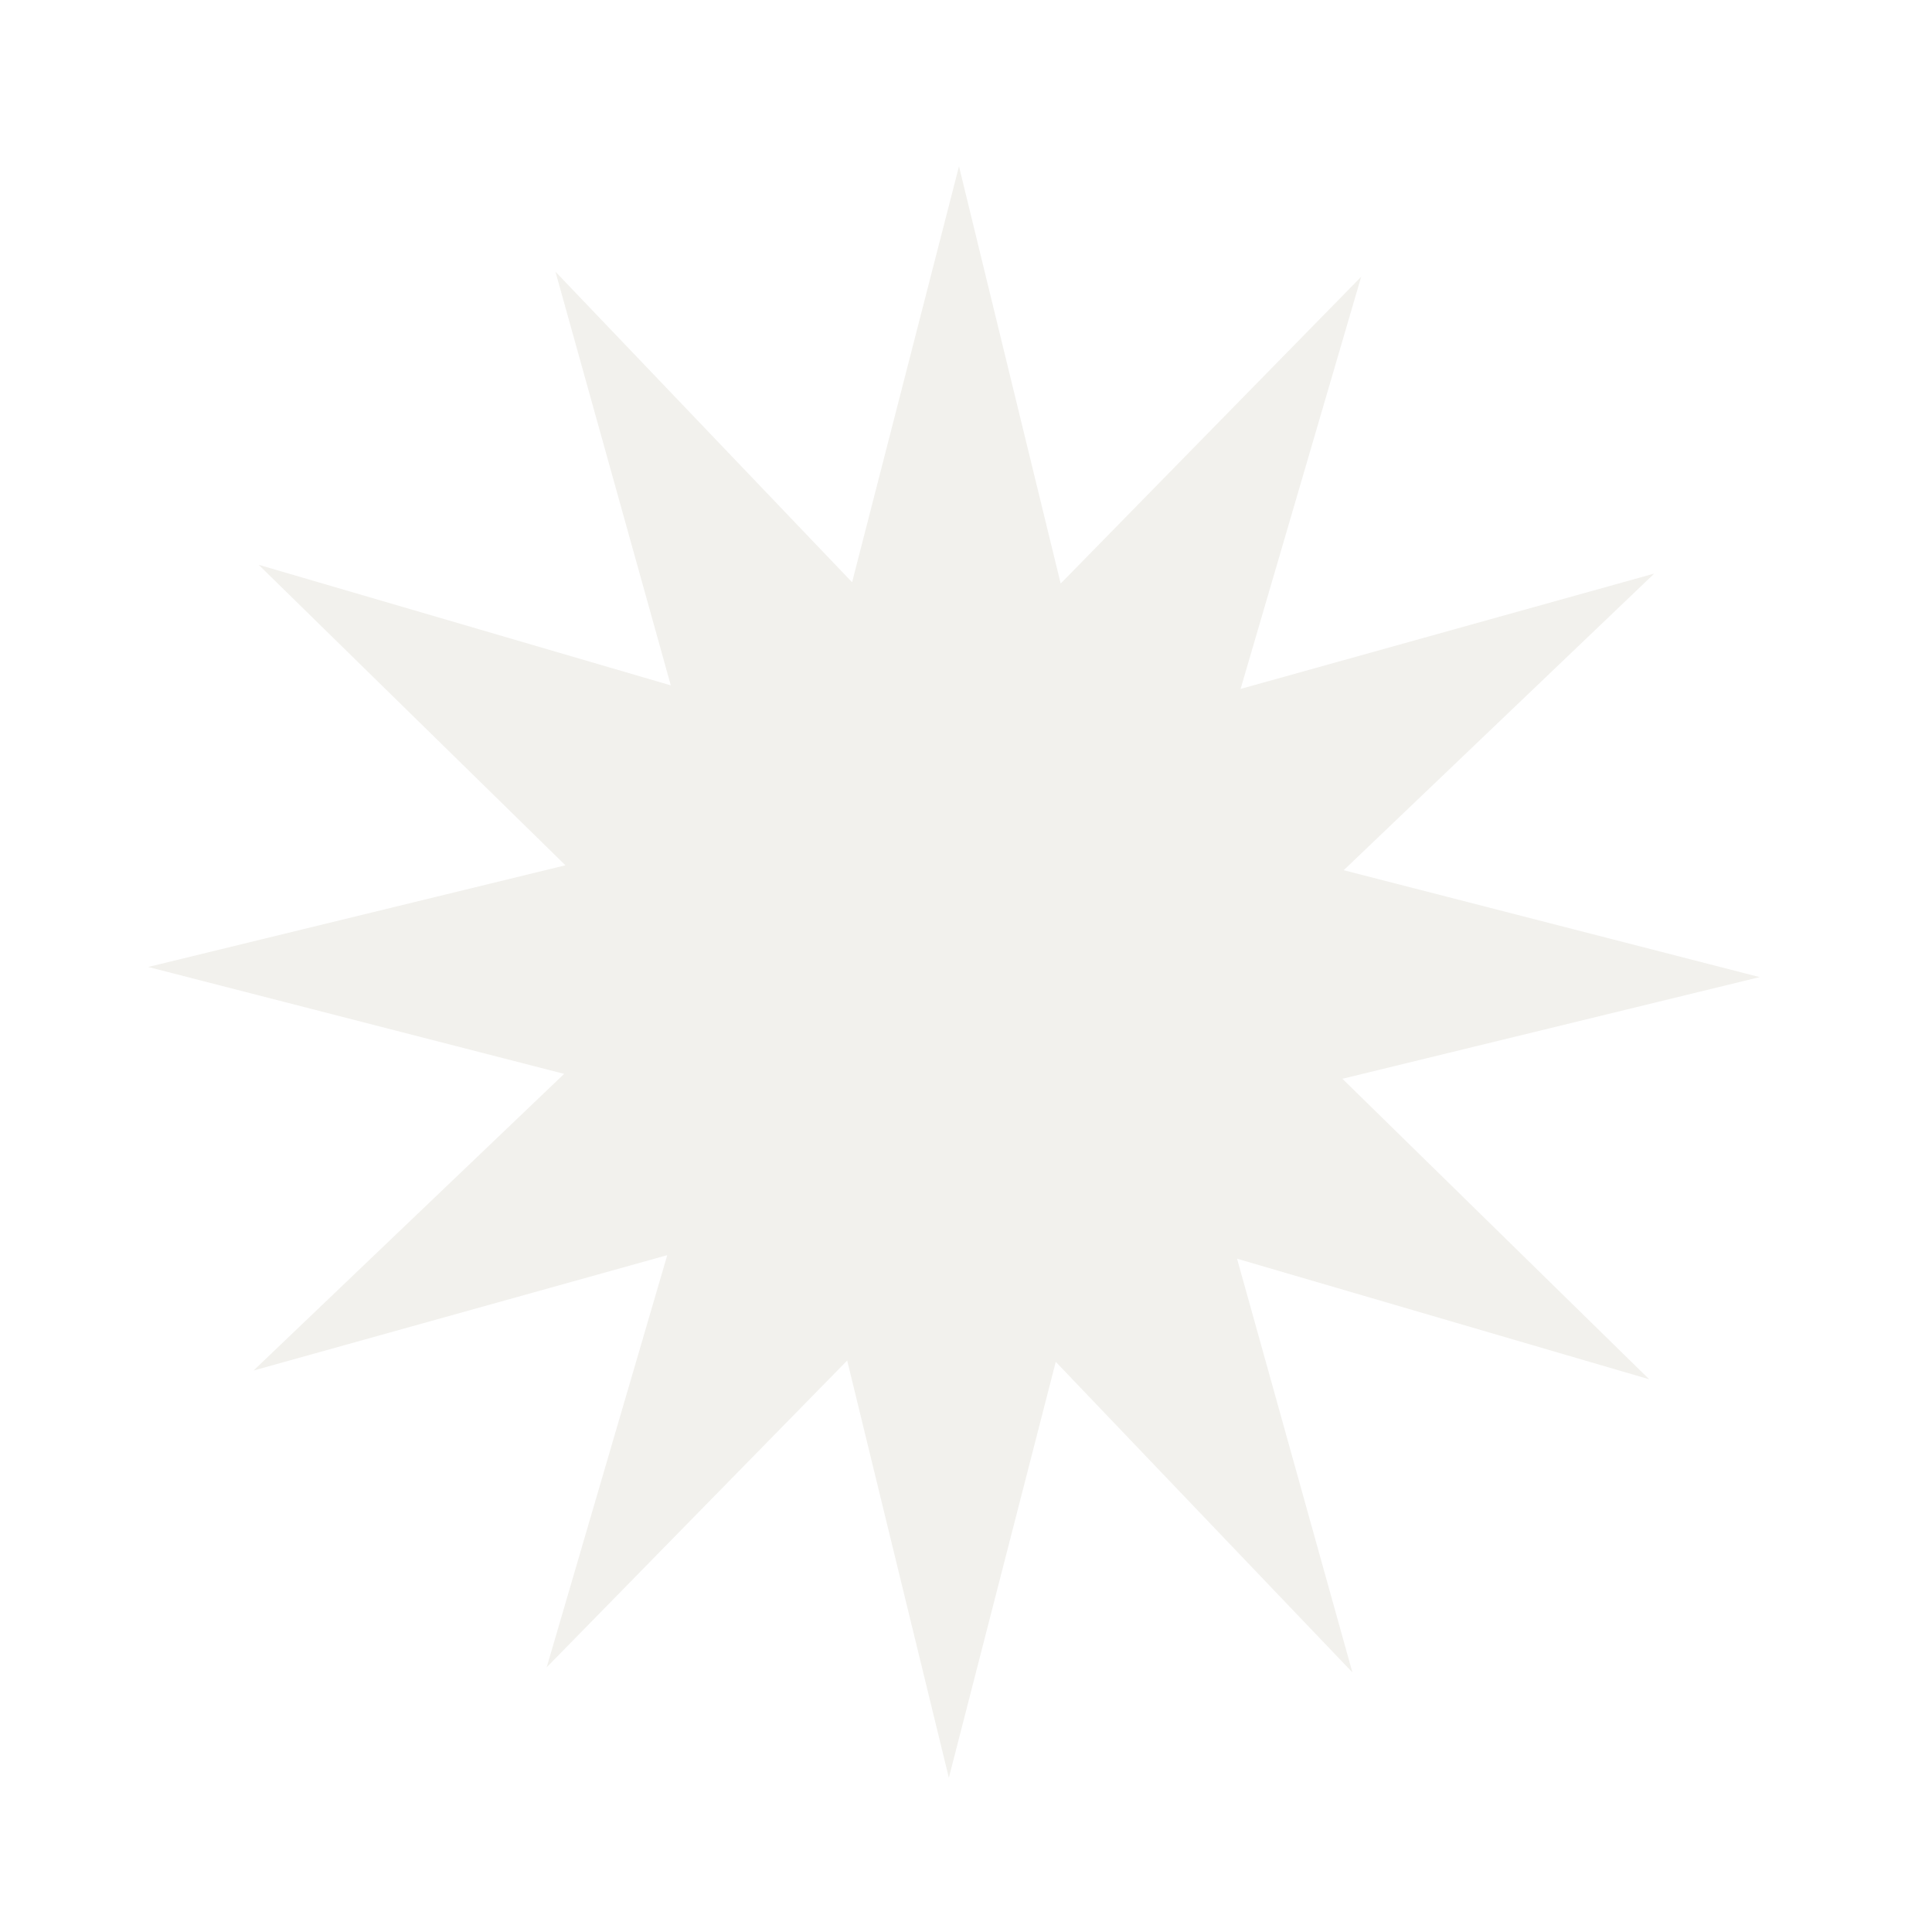 <?xml version="1.0" encoding="UTF-8" standalone="no"?>
<!-- Created with Inkscape (http://www.inkscape.org/) -->

<svg
   xmlns:dc="http://purl.org/dc/elements/1.1/"
   xmlns:cc="http://creativecommons.org/ns#"
   xmlns:rdf="http://www.w3.org/1999/02/22-rdf-syntax-ns#"
   xmlns:svg="http://www.w3.org/2000/svg"
   xmlns="http://www.w3.org/2000/svg"
   xmlns:sodipodi="http://sodipodi.sourceforge.net/DTD/sodipodi-0.dtd"
   xmlns:inkscape="http://www.inkscape.org/namespaces/inkscape"
   id="svg3215"
   height="24"
   width="24"
   version="1.0"
   inkscape:version="0.48.1 r9760"
   sodipodi:docname="unum-panel.svg">
  <defs
     id="defs9" />
  <sodipodi:namedview
     pagecolor="#ffffff"
     bordercolor="#666666"
     borderopacity="1"
     objecttolerance="10"
     gridtolerance="10"
     guidetolerance="10"
     inkscape:pageopacity="0"
     inkscape:pageshadow="2"
     inkscape:window-width="1600"
     inkscape:window-height="876"
     id="namedview7"
     showgrid="false"
     inkscape:zoom="18.85618"
     inkscape:cx="1.9700039"
     inkscape:cy="12.571142"
     inkscape:window-x="0"
     inkscape:window-y="24"
     inkscape:window-maximized="1"
     inkscape:current-layer="svg3215" />
  <path
     sodipodi:type="star"
     style="fill:#dedcd2;fill-opacity:0.401;opacity:1"
     id="path2990"
     sodipodi:sides="12"
     sodipodi:cx="12.3"
     sodipodi:cy="9.0749998"
     sodipodi:r1="10.00962"
     sodipodi:r2="5.0048103"
     sodipodi:arg1="2.6243053"
     sodipodi:arg2="2.8861047"
     inkscape:flatsided="false"
     inkscape:rounded="0"
     inkscape:randomized="0"
     d="M 3.6,14.025 7.458,10.34 2.291,9.012 7.474,7.749 3.663,4.016 8.783,5.514 7.35,0.375 11.035,4.233 12.363,-0.934 13.626,4.249 17.359,0.438 15.861,5.558 21,4.125 17.142,7.81 22.309,9.138 17.126,10.401 20.937,14.134 15.817,12.636 17.25,17.775 13.565,13.917 12.237,19.084 10.974,13.901 7.241,17.712 8.739,12.592 z"
     transform="translate(-0.45,3)" />
</svg>
